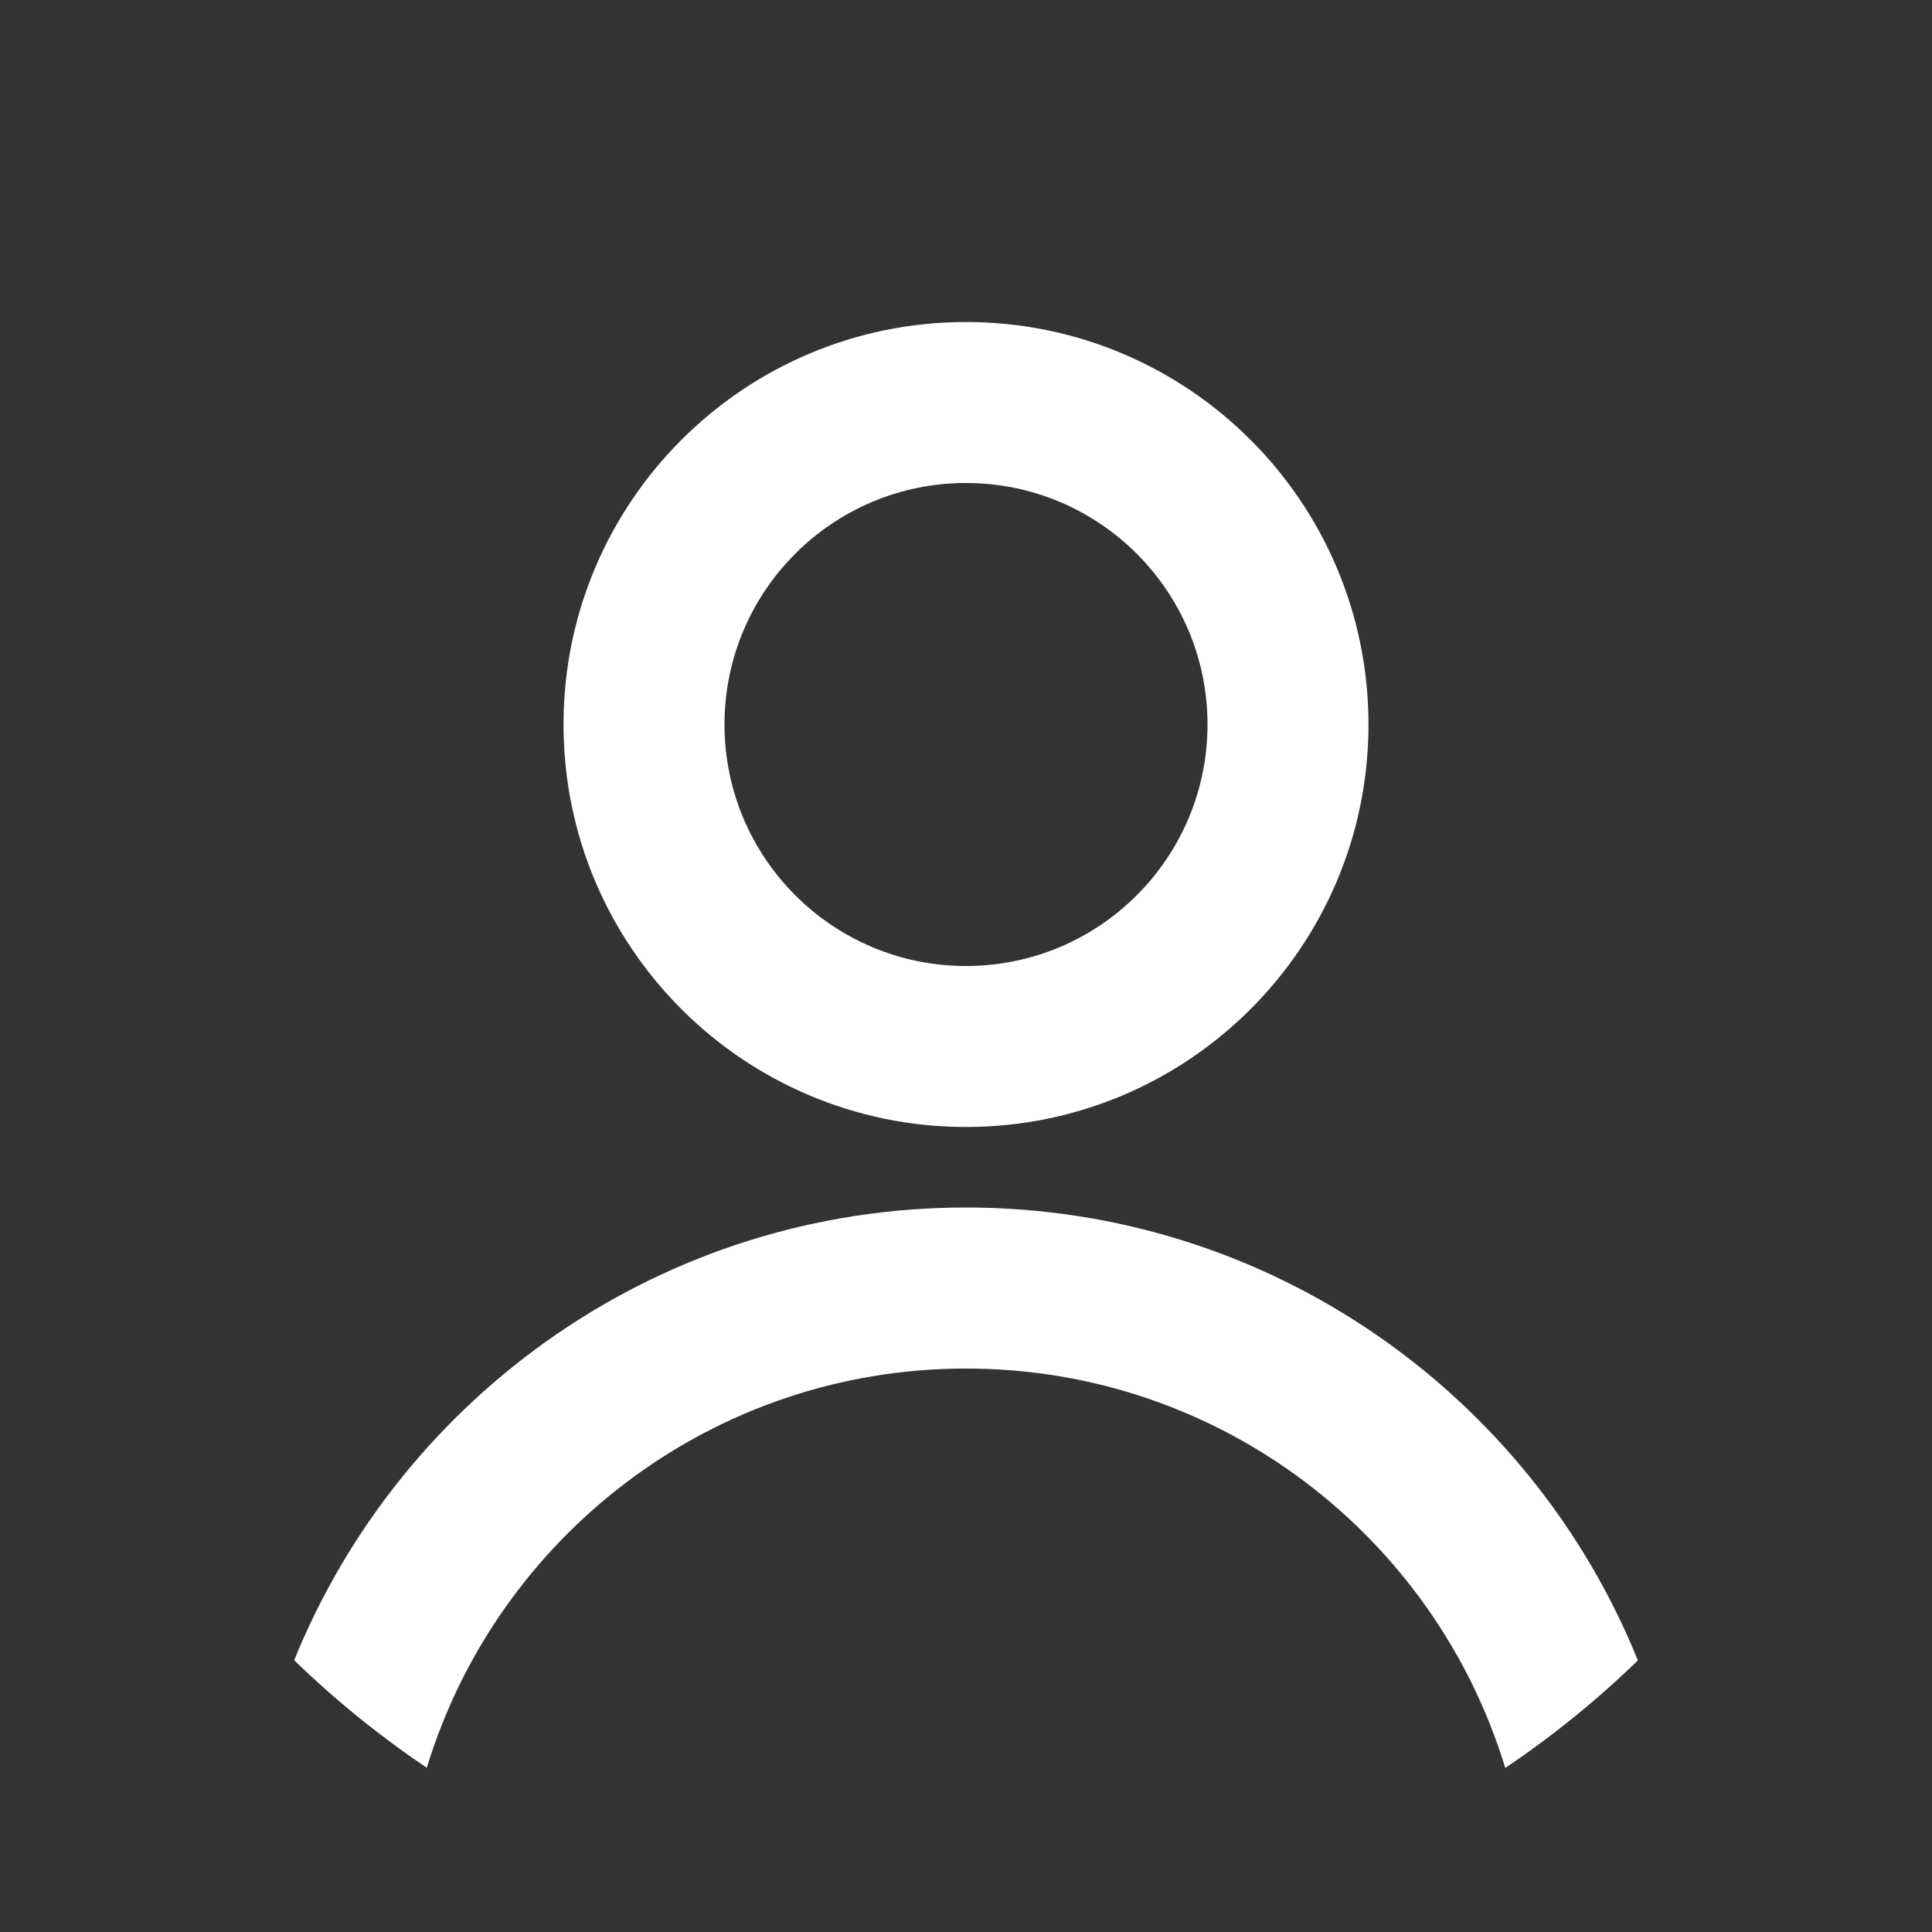 <svg width="34" height="34" viewBox="0 0 34 34" fill="none" xmlns="http://www.w3.org/2000/svg">
<rect x="0" y="0" width="34" height="34" fill="#333333" stroke="none"/>
<path fill-rule="evenodd" clip-rule="evenodd" d="M17 17C19.347 17 21.25 15.097 21.25 12.75C21.25 10.403 19.347 8.5 17 8.5C14.653 8.5 12.75 10.403 12.75 12.75C12.75 15.097 14.653 17 17 17ZM24.083 12.75C24.083 16.662 20.912 19.833 17 19.833C13.088 19.833 9.917 16.662 9.917 12.75C9.917 8.838 13.088 5.667 17 5.667C20.912 5.667 24.083 8.838 24.083 12.75Z" fill="white"/>
<path fill-rule="evenodd" clip-rule="evenodd" d="M28.824 29.221C26.934 24.547 22.352 21.25 17 21.25C11.65 21.25 7.069 24.546 5.177 29.218C5.899 29.917 6.68 30.55 7.511 31.11C8.749 27.043 12.529 24.084 17 24.084C21.473 24.084 25.253 27.044 26.49 31.113C27.322 30.553 28.103 29.92 28.824 29.221Z" fill="white"/>
</svg>
